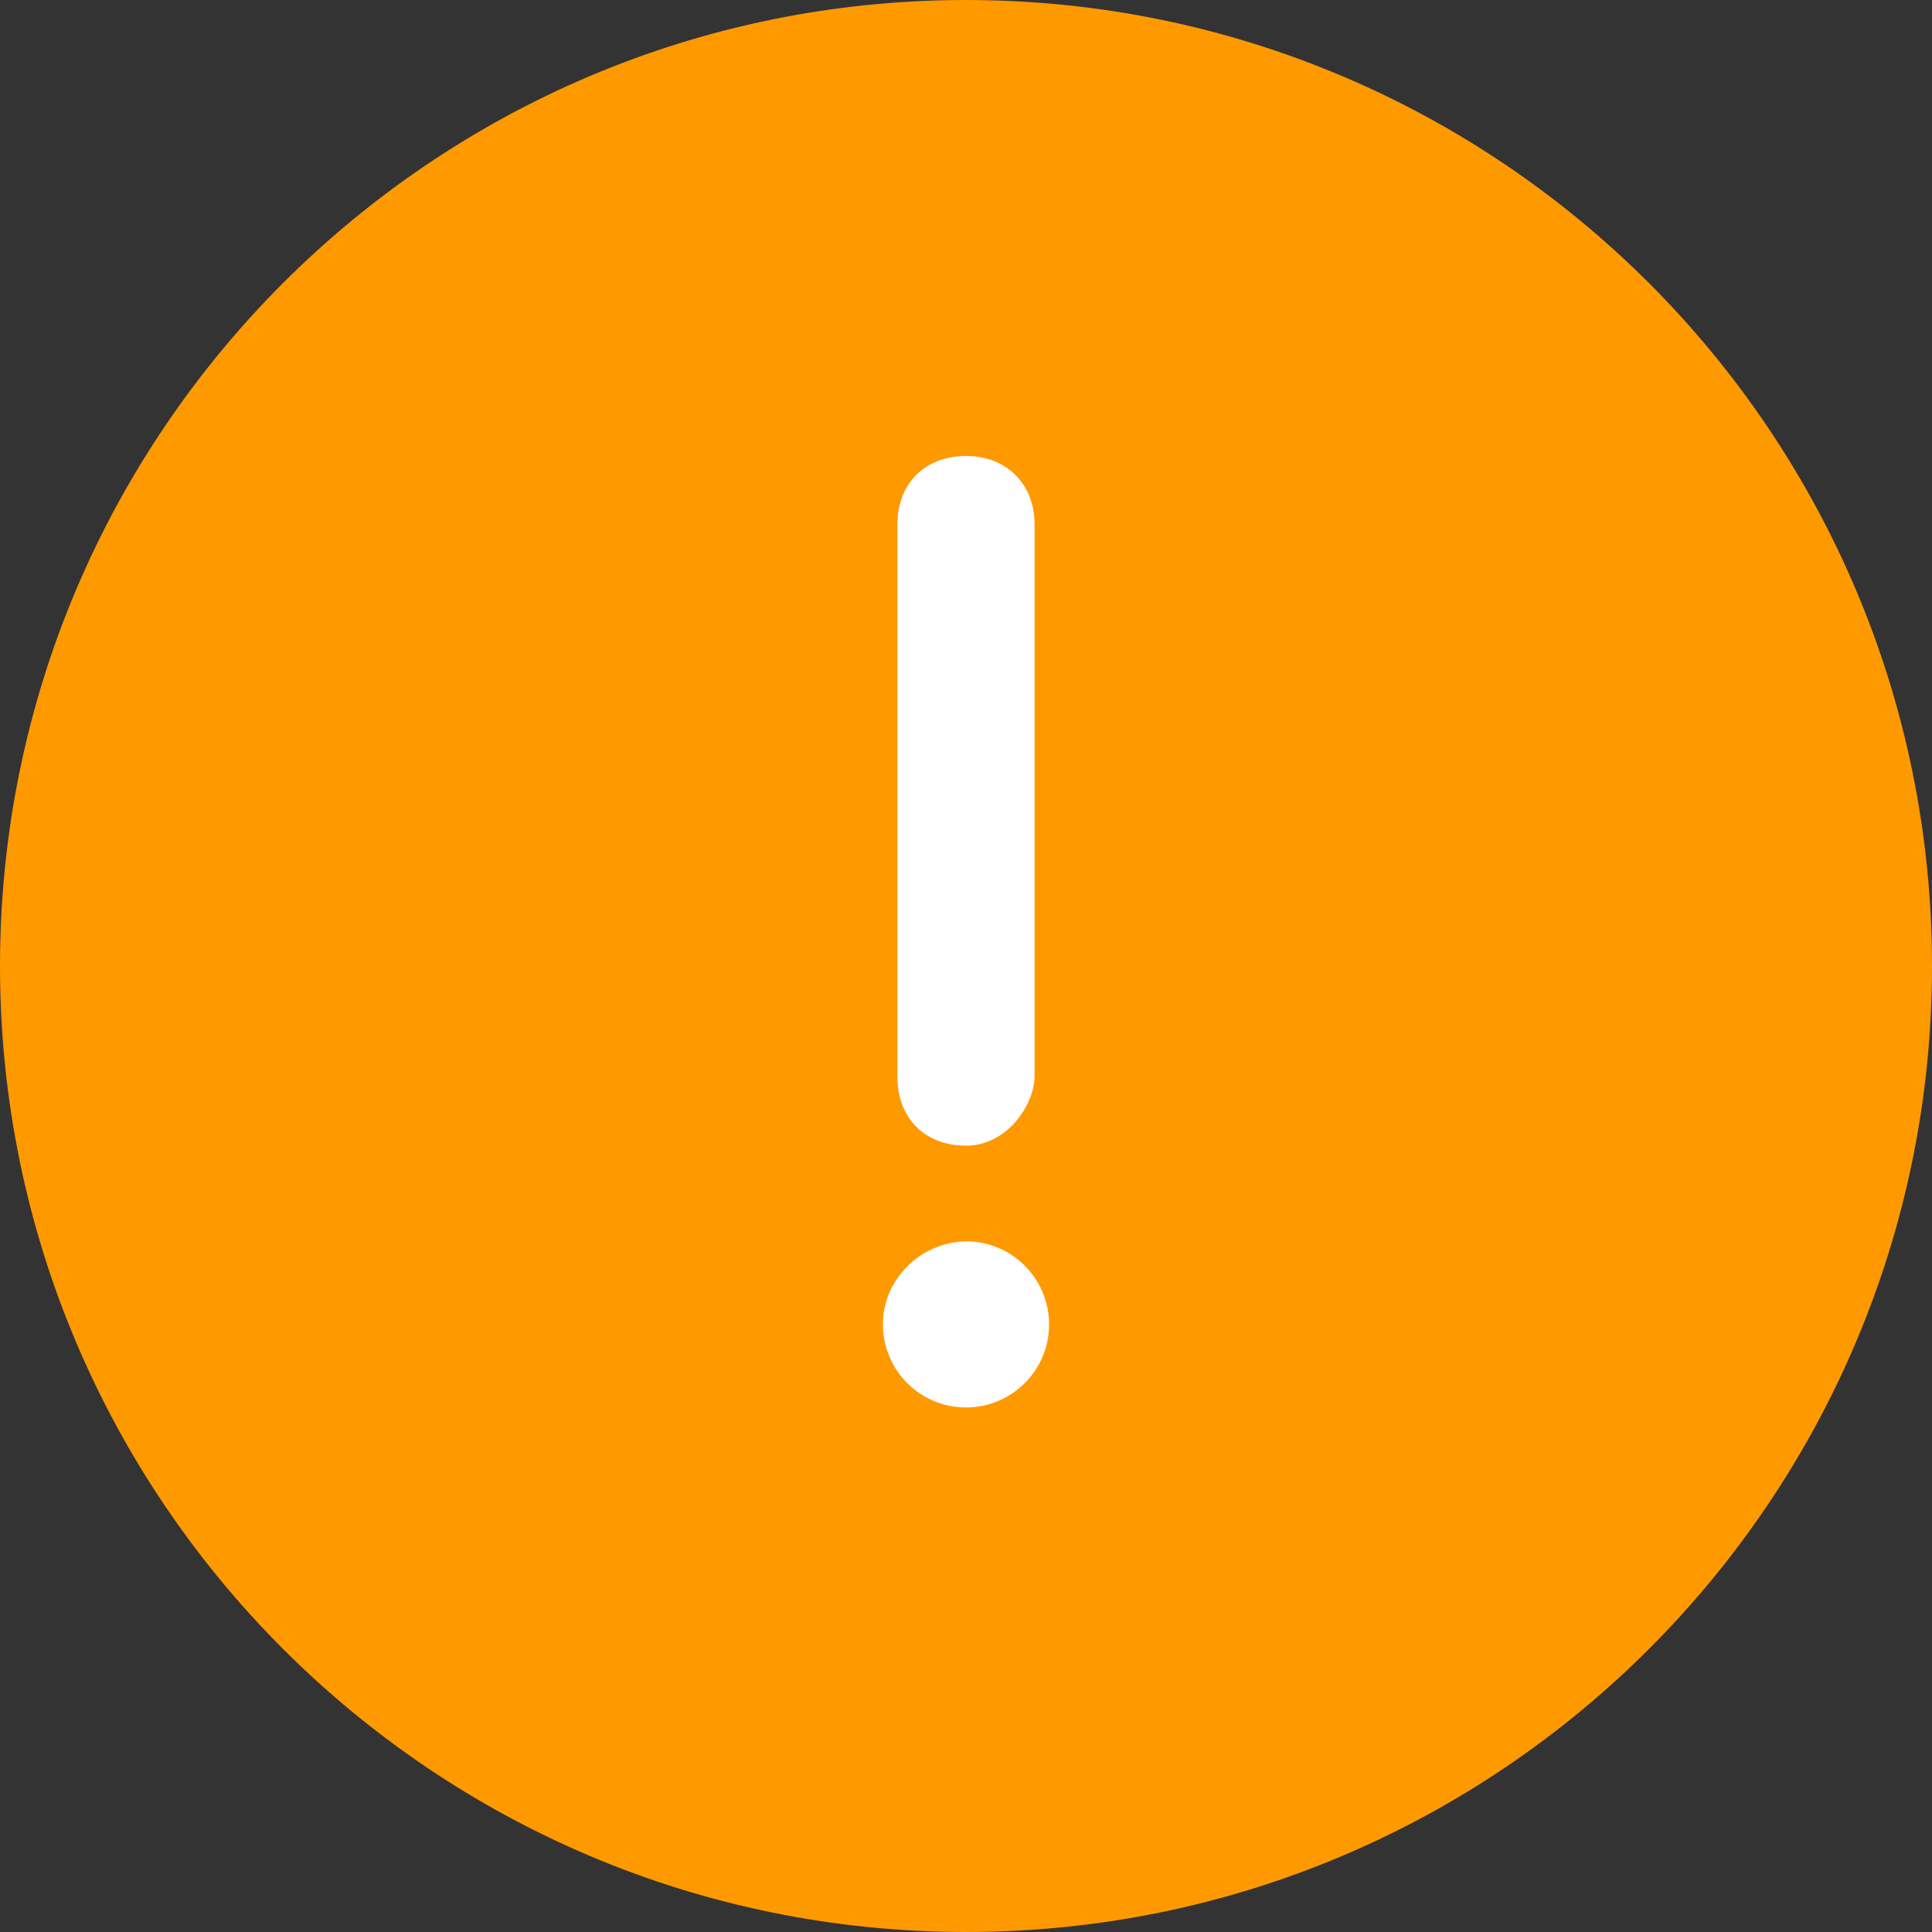 <?xml version="1.0" standalone="no"?><!DOCTYPE svg PUBLIC "-//W3C//DTD SVG 1.1//EN" "http://www.w3.org/Graphics/SVG/1.1/DTD/svg11.dtd"><svg t="1584079876996" class="icon" viewBox="0 0 1024 1024" version="1.1" xmlns="http://www.w3.org/2000/svg" p-id="35106" xmlns:xlink="http://www.w3.org/1999/xlink" width="200" height="200"><rect x="0" y="0" width="1024" height="1024" fill="#333333" stroke="none"/><defs><style type="text/css"></style></defs><path d="M0 512c0 282.624 229.376 512 512 512s512-229.376 512-512S794.624 0 512 0 0 229.376 0 512z" fill="#FF9900" p-id="35107"></path><path d="M512 607.232c-22.016 0-36.352-14.848-36.352-36.352V278.016c0-22.016 14.848-36.352 36.352-36.352s36.352 14.848 36.352 36.352v292.352c0 14.848-14.336 36.864-36.352 36.864zM467.968 701.952c0 24.064 19.456 44.032 44.032 44.032 24.064 0 44.032-19.456 44.032-44.032 0-24.064-19.456-44.032-44.032-44.032-24.064 0.512-44.032 19.968-44.032 44.032z" fill="#FFFFFF" p-id="35108"></path></svg>
